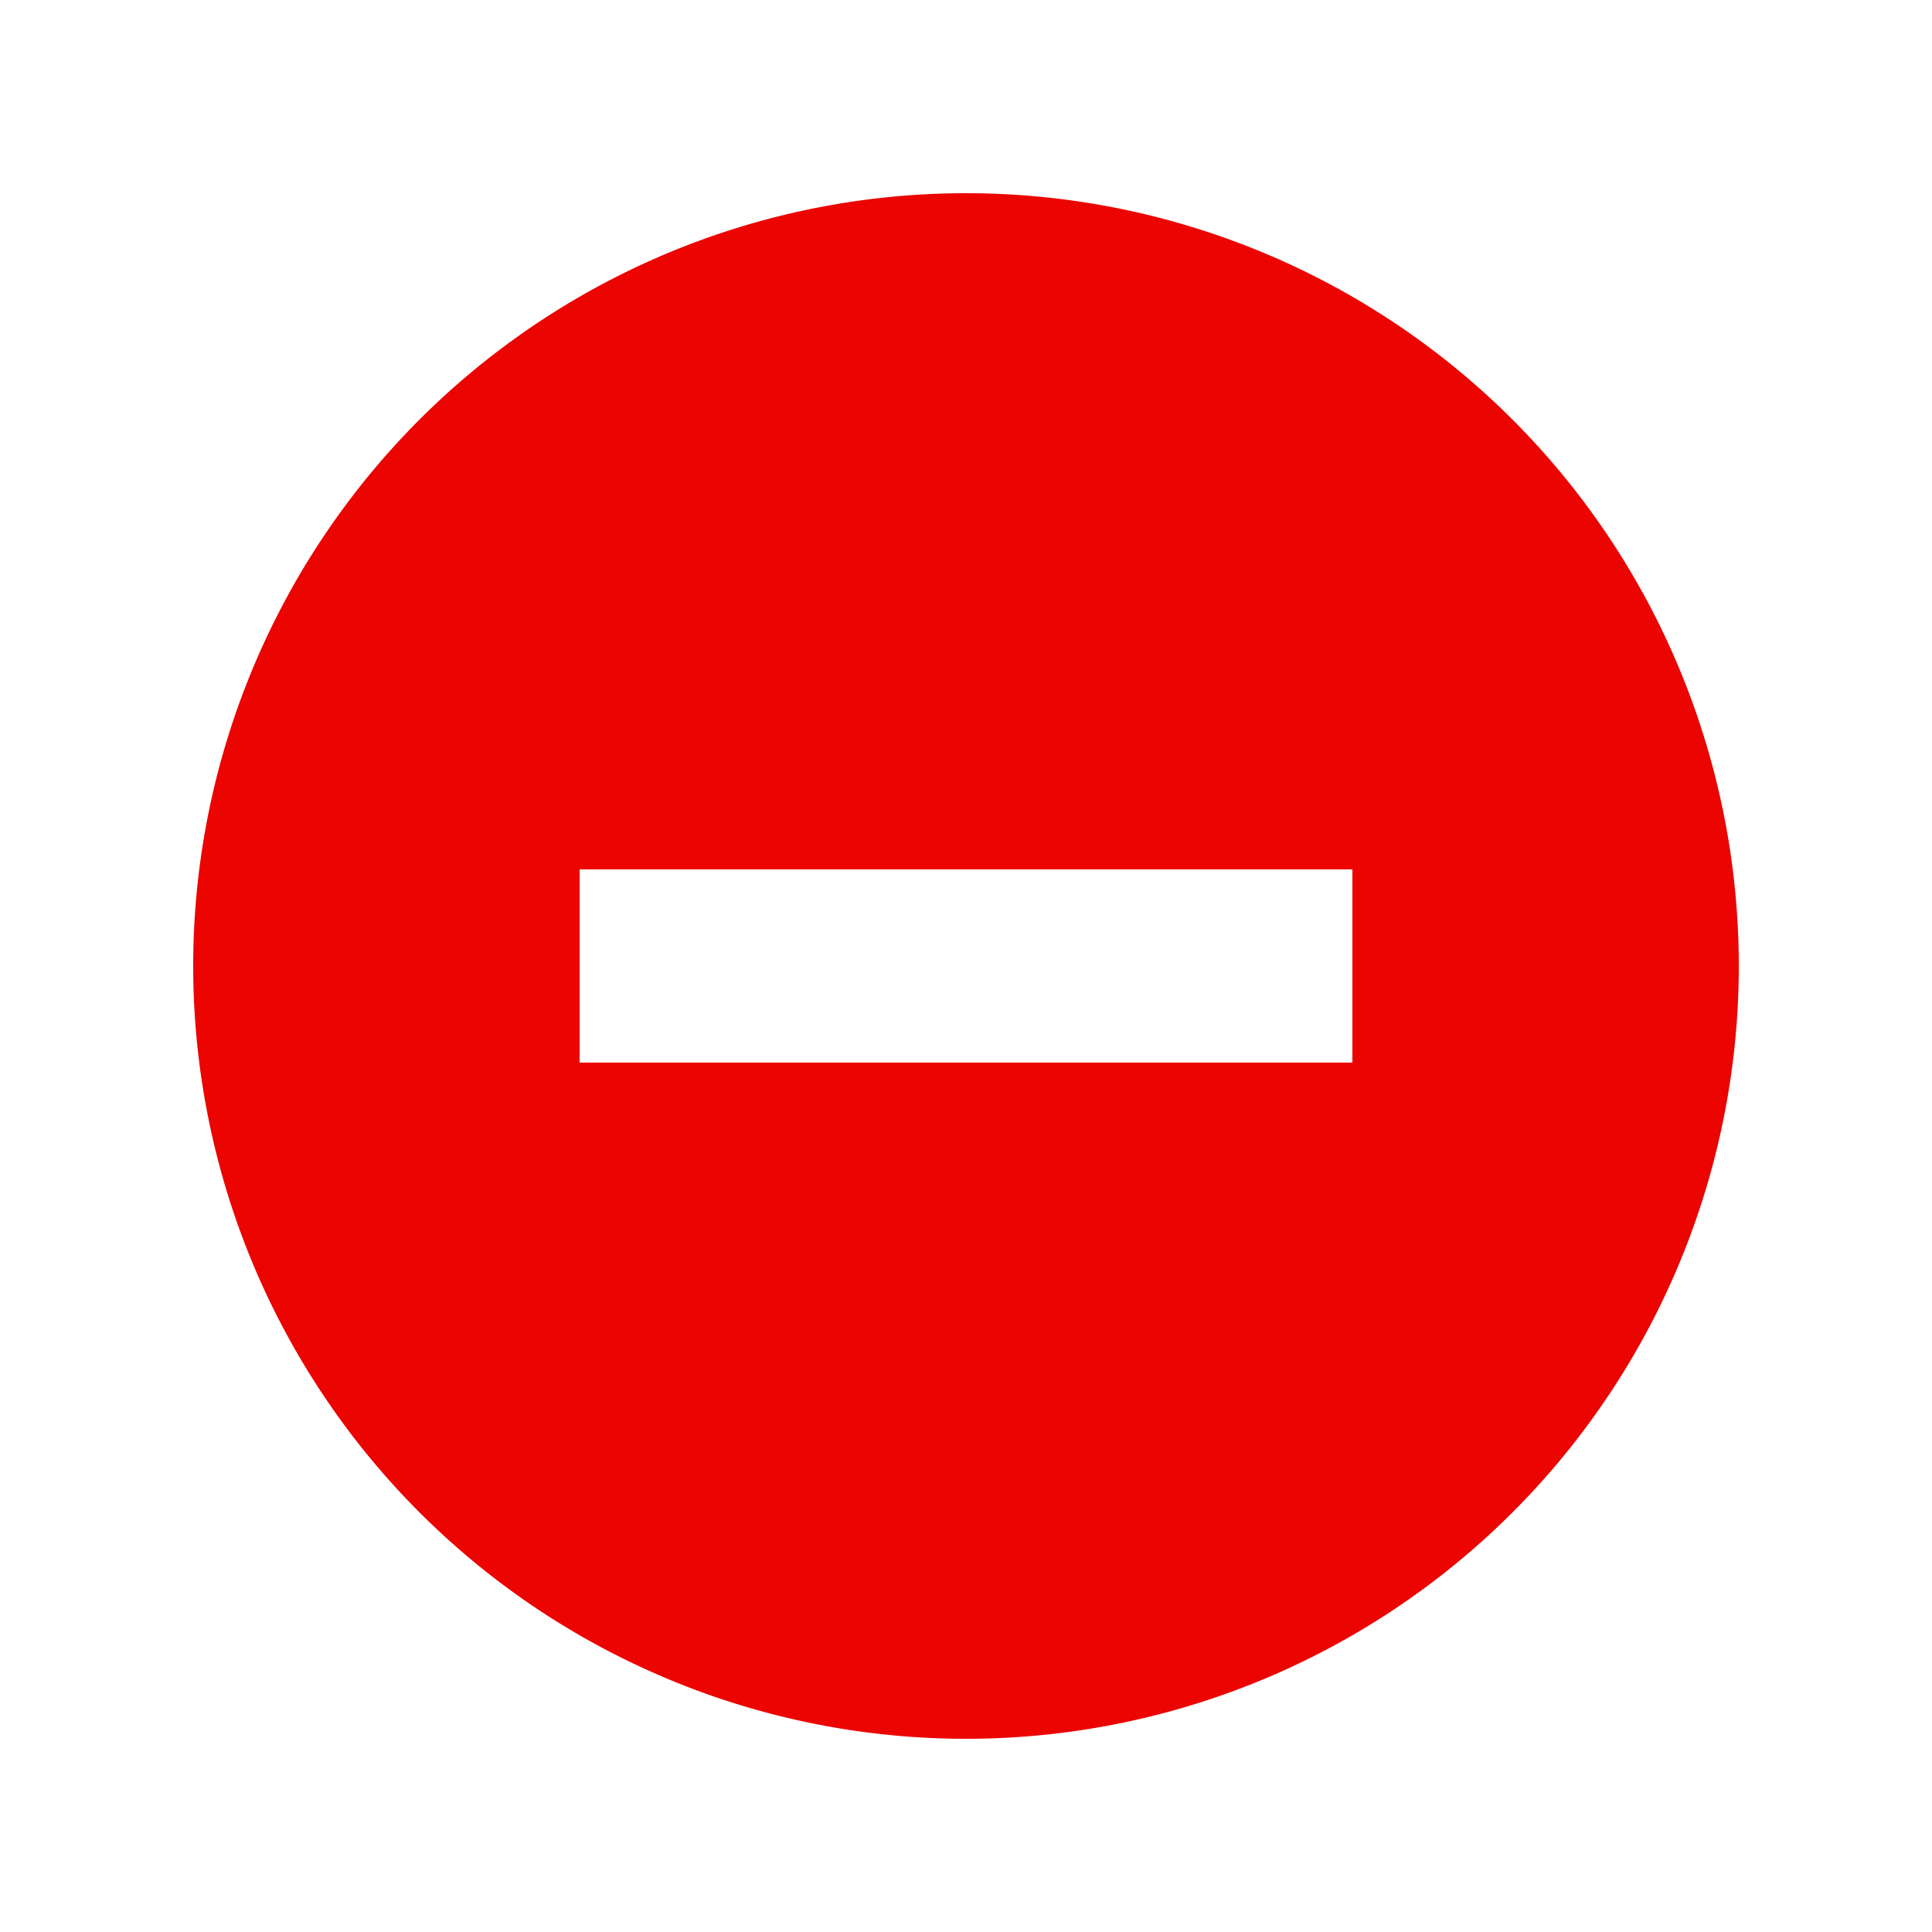<!-- <svg width="20"  height="20" xmlns="http://www.w3.org/2000/svg"><g fill="none" fill-rule="evenodd"><path d="M0 1h18v18H0z"/><path d="M16.175 7.567 18 10l-1.825 2.433a9.992 9.992 0 0 1-2.855 2.575l-.232.14a6 6 0 0 
1-6.175 0 35.993 35.993 0 0 0-.233-.14 9.992 9.992 0 0 1-2.855-2.575L2 10l1.825-2.433A9.992 9.992 0 0 1 6.68 4.992l.233-.14a6 6 0 0 1 6.175 0l.232.14a9.992 9.992 0 0 1 2.855 2.575zm-1.6 3.666a7.99 7.99 0 0 1-2.28
 2.058l-.24.144a4 4 0 0 1-4.11 0 38.552 38.552 0 0 0-.239-.144 7.994 7.994 0 0 1-2.28-2.058L4.5 10l.925-1.233a7.992 7.992 0 0 1 2.28-2.058 37.9 37.9 0 0 0 .24-.144 4 4 0 0 1 4.11 0l.239.144a7.996 7.996 0 0 1 2.28 
 2.058L15.5 10l-.925 1.233z" stroke="#00f593" stroke-width=".6" fill="#00f593"/></g></svg> -->


 <!-- <svg width="24" height="28" viewBox="0 0 24 28" xmlns="http://www.w3.org/2000/svg">
    <g fill-rule="evenodd">
        <path d="M19 6v6h-2V6h2zm-7 0h2v6h-2V6zM5 0 0 5v18h6v5l5-5h4l9-9V0H5zm17 13-4 4h-4l-4 4v-4H6V2h16v11z"></path>
        <path fill="#FFF" d="m18 17 4-4V2H6v15h4v4l4-4h4zM12 6h2v6h-2V6zm7 0h-2v6h2V6z"></path>
    </g>
 </svg> -->


  <svg width="30px" height="30px" xmlns="http://www.w3.org/2000/svg" color="#eb0400"  fill="currentColor"  version="1.1" viewBox="0 0 20 20" x="0px" y="0px">
    <g>
        <path fill-rule="evenodd" d="M2 10a8 8 0 1016 0 8 8 0 00-16 0zm12 1V9H6v2h8z" clip-rule="evenodd"></path>
    </g>
 </svg> 
<!-- 「ctrl+D」添加抖音至收藏夹 -->